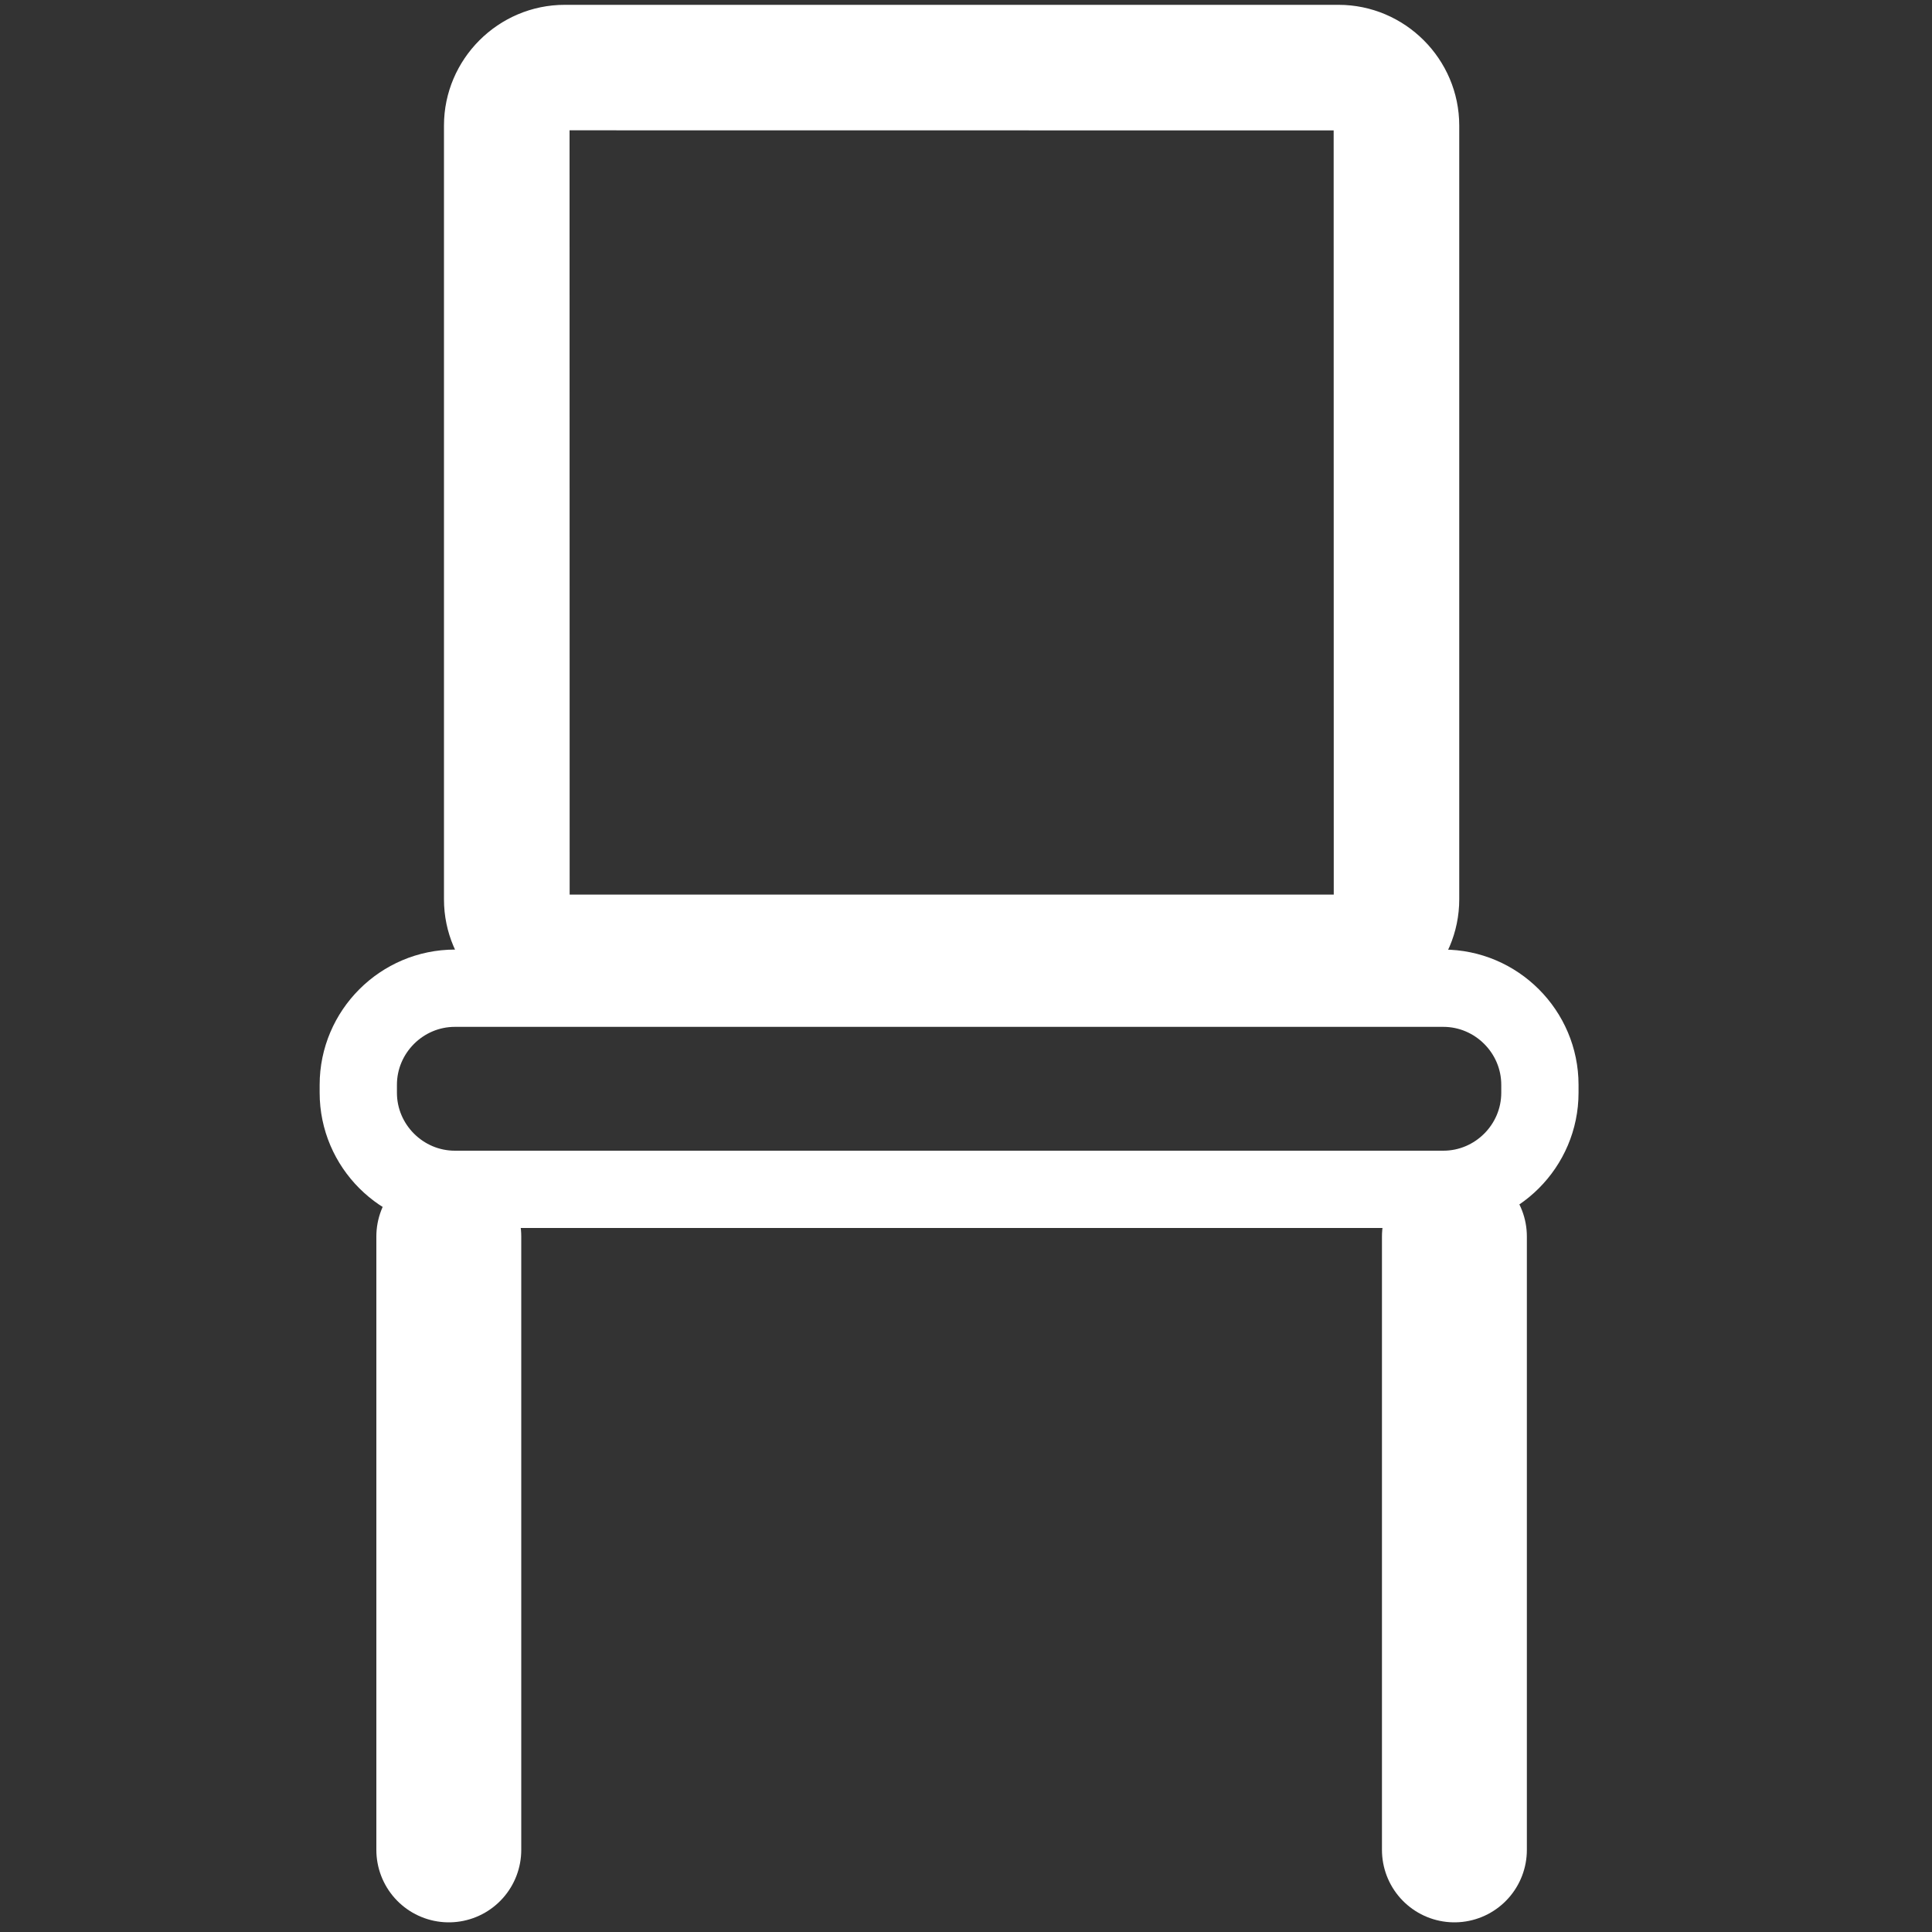 <?xml version="1.0" encoding="utf-8"?>
<!-- Generator: Adobe Illustrator 23.0.1, SVG Export Plug-In . SVG Version: 6.00 Build 0)  -->
<svg version="1.1" id="Capa_1" xmlns="http://www.w3.org/2000/svg" xmlns:xlink="http://www.w3.org/1999/xlink" x="0px" y="0px"
	 viewBox="0 0 200 200" style="enable-background:new 0 0 200 200;" xml:space="preserve">
<rect x="0" y="0" width="200" height="200" fill="#333333" stroke="none"/>
<style type="text/css">
	.st0{fill:none;stroke:#FFFFFF;stroke-width:8;stroke-miterlimit:10;}
	.st1{fill:#FFFFFF;stroke:#FFFFFF;stroke-miterlimit:10;}
	.st2{fill:#FFFFFF;stroke:#FFFFFF;stroke-width:15;stroke-linecap:round;stroke-miterlimit:10;}
</style>
<path class="st0" d="M149.41,123.12H47.09c-5.5,0-10-4.5-10-10v-0.82c0-5.5,4.5-10,10-10h102.32c5.5,0,10,4.5,10,10v0.82
	C159.41,118.62,154.91,123.12,149.41,123.12z"/>
<g>
	<path class="st1" d="M138.54,13c0.01,0,0.01,0.01,0.02,0.01l0,0l0.01,80.06c-0.01,0.01-0.03,0.03-0.01,0.04H58.5
		c-0.01-0.01-0.02-0.02-0.03-0.02l0,0l-0.01-80.06c0.01-0.01,0.03-0.03,0.01-0.04L138.54,13 M138.56,1h-80.1c-6.6,0-12,5.4-12,12
		v80.1c0,6.6,5.4,12,12,12h80.1c6.6,0,12-5.4,12-12V13C150.56,6.4,145.16,1,138.56,1L138.56,1z"/>
</g>
<line class="st2" x1="46.46" y1="128" x2="46.46" y2="191.5"/>
<line class="st2" x1="150.56" y1="128" x2="150.56" y2="191.5"/>
</svg>
